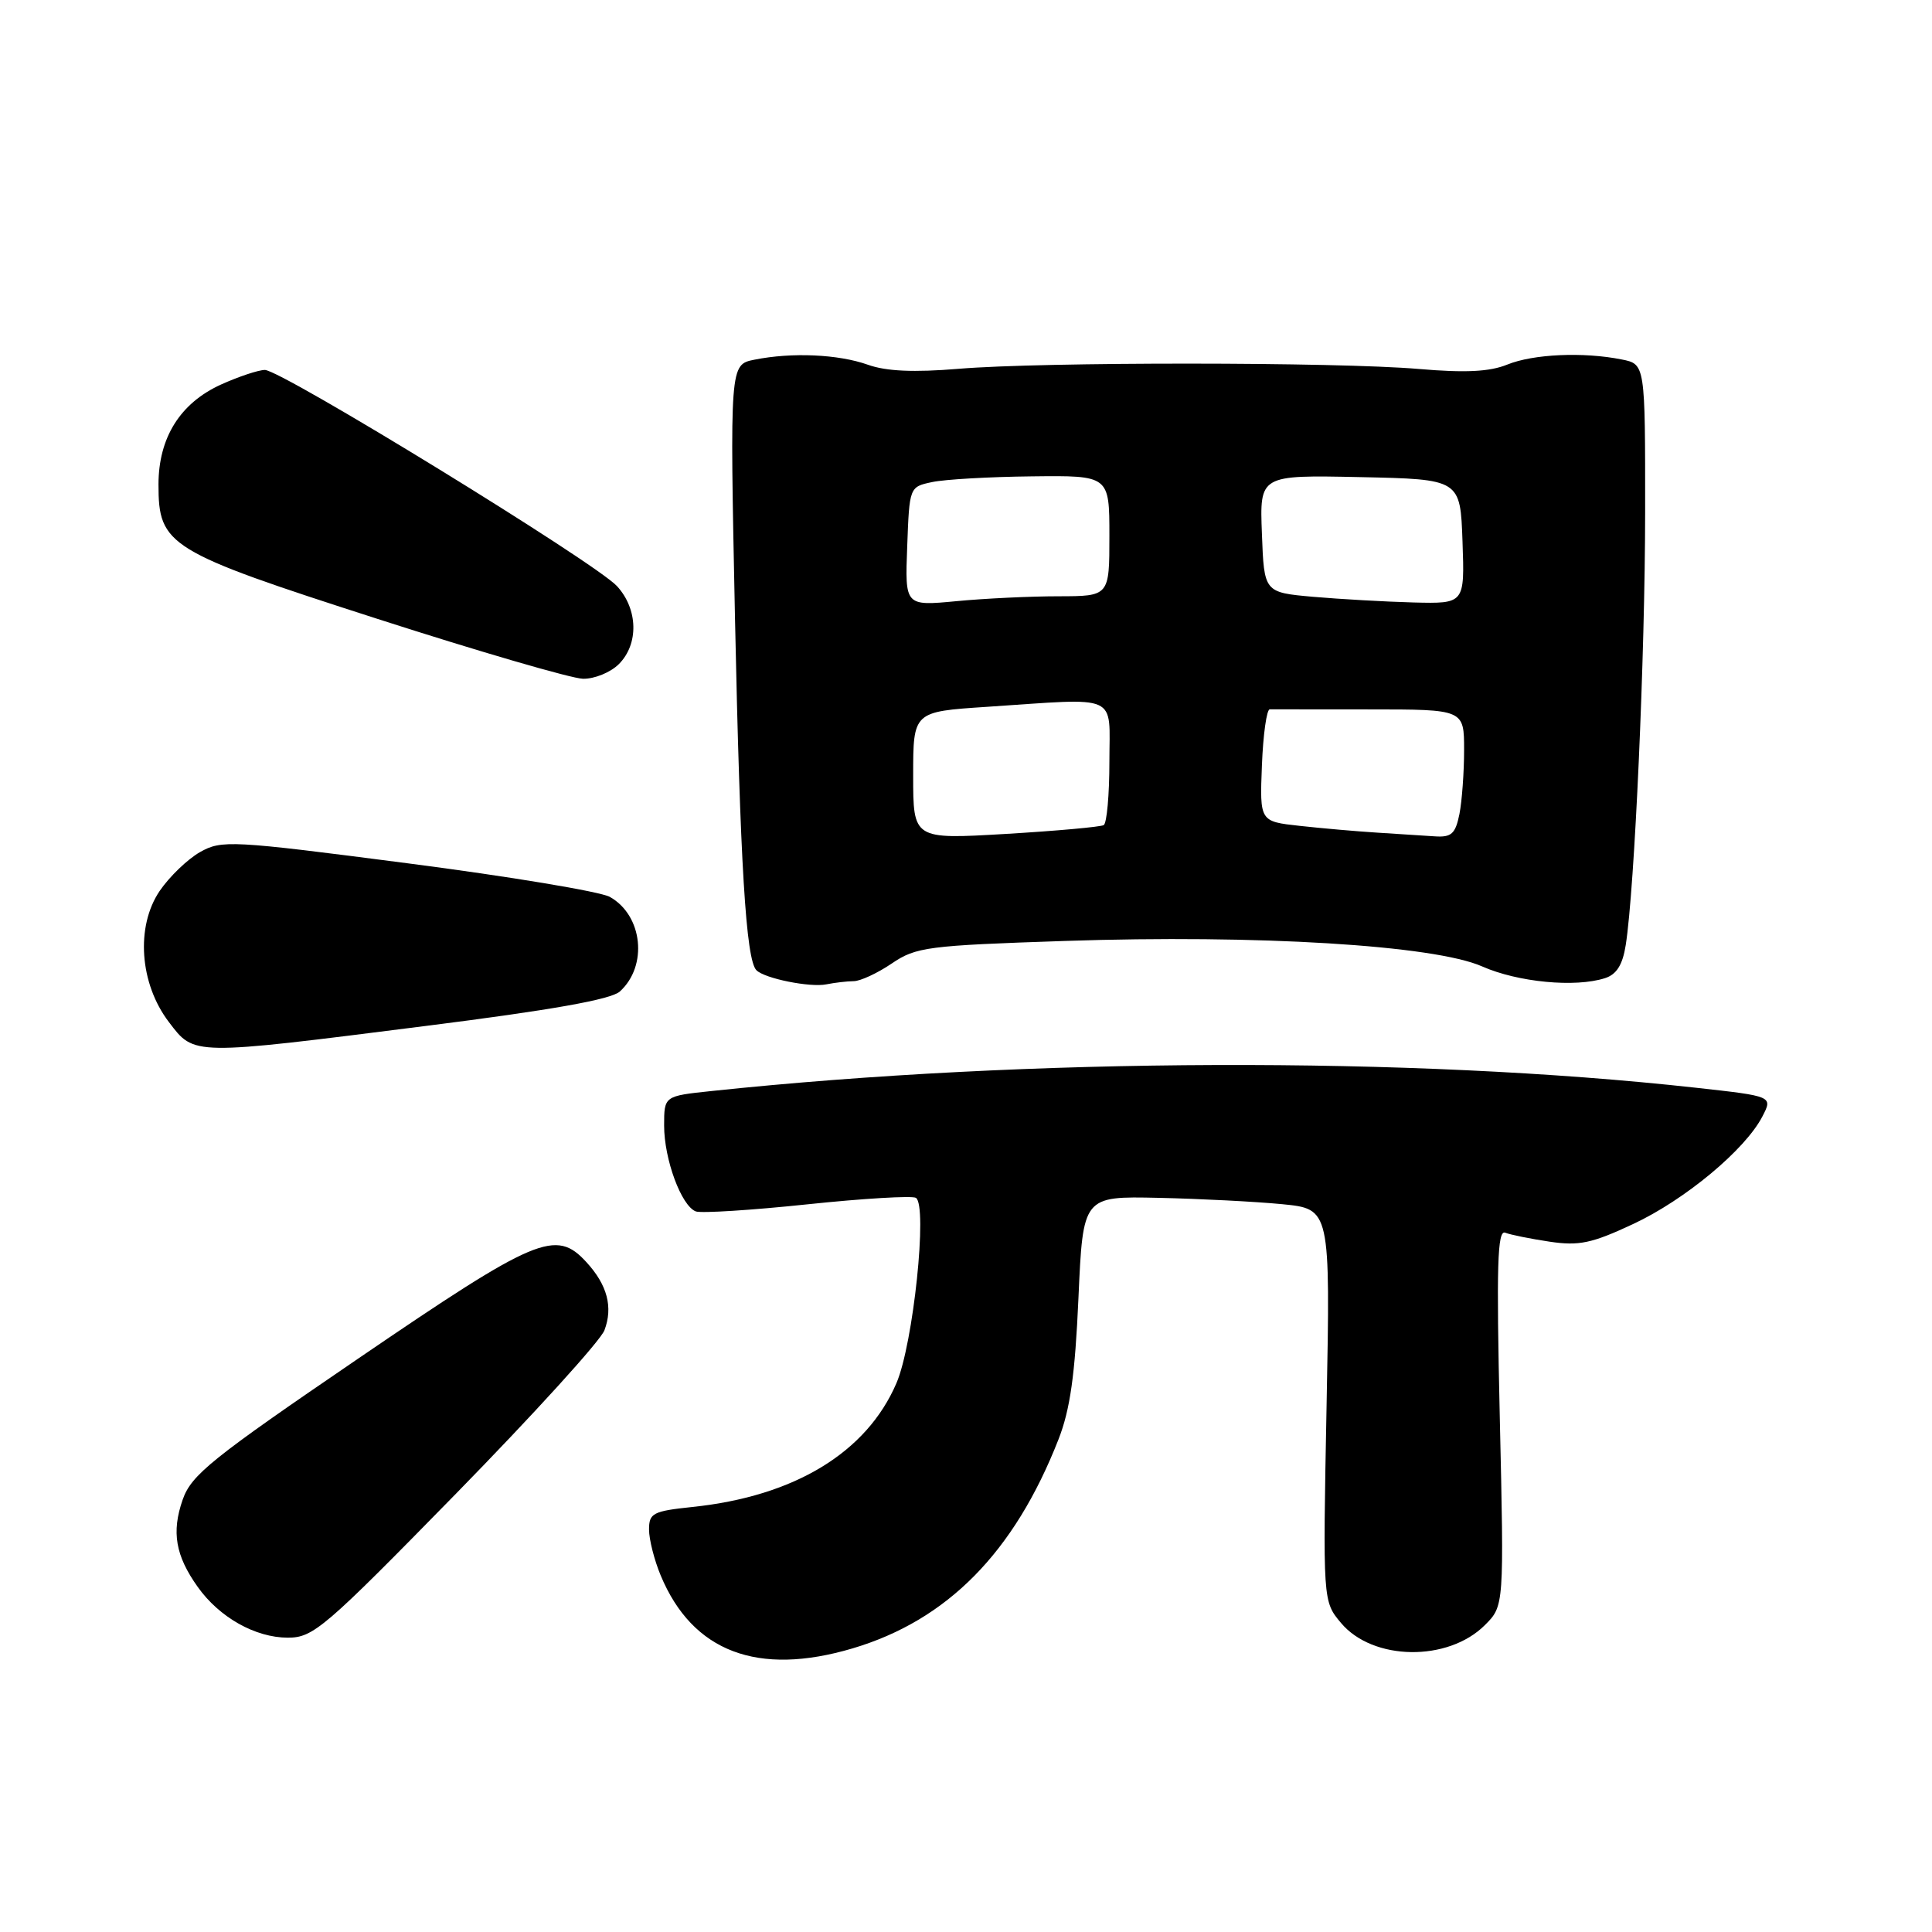 <?xml version="1.0" encoding="UTF-8" standalone="no"?>
<!DOCTYPE svg PUBLIC "-//W3C//DTD SVG 1.1//EN" "http://www.w3.org/Graphics/SVG/1.1/DTD/svg11.dtd" >
<svg xmlns="http://www.w3.org/2000/svg" xmlns:xlink="http://www.w3.org/1999/xlink" version="1.1" viewBox="0 0 256 256">
 <g >
 <path fill="currentColor"
d=" M 112.97 218.42 C 125.53 214.69 134.39 205.70 140.25 190.74 C 141.80 186.79 142.45 182.18 142.90 172.00 C 143.50 158.50 143.50 158.50 153.50 158.72 C 159.00 158.84 166.38 159.22 169.89 159.56 C 176.28 160.19 176.28 160.19 175.78 186.18 C 175.28 212.18 175.28 212.18 177.70 215.06 C 181.92 220.08 191.87 220.22 196.76 215.33 C 199.30 212.79 199.30 212.79 198.73 187.82 C 198.27 167.64 198.41 162.94 199.45 163.34 C 200.16 163.62 202.81 164.15 205.34 164.53 C 209.23 165.11 210.93 164.75 216.40 162.19 C 223.28 158.98 231.26 152.33 233.53 147.93 C 234.91 145.26 234.91 145.26 224.71 144.13 C 187.04 139.96 136.25 140.13 94.25 144.57 C 88.00 145.23 88.00 145.23 88.00 149.15 C 88.00 153.62 90.28 159.79 92.20 160.52 C 92.92 160.78 99.57 160.36 106.98 159.58 C 114.39 158.80 120.86 158.42 121.36 158.72 C 122.94 159.70 121.02 178.09 118.78 183.28 C 114.83 192.47 105.27 198.27 91.76 199.68 C 86.52 200.23 86.00 200.50 86.00 202.67 C 86.00 203.99 86.70 206.73 87.55 208.77 C 91.77 218.88 100.40 222.15 112.97 218.42 Z  M 60.44 197.90 C 70.71 187.40 79.56 177.67 80.09 176.27 C 81.25 173.21 80.48 170.27 77.71 167.25 C 73.65 162.81 71.14 163.87 47.49 180.00 C 28.00 193.29 25.35 195.42 24.20 198.73 C 22.71 203.01 23.25 206.14 26.21 210.29 C 29.08 214.32 33.83 216.99 38.13 217.00 C 41.52 217.00 42.96 215.76 60.44 197.90 Z  M 56.36 135.95 C 73.08 133.84 80.96 132.44 82.13 131.38 C 85.88 127.99 85.17 121.28 80.80 118.84 C 79.53 118.14 67.47 116.13 54.00 114.39 C 30.59 111.35 29.37 111.29 26.50 112.91 C 24.86 113.84 22.45 116.16 21.16 118.05 C 17.96 122.77 18.49 130.33 22.38 135.43 C 25.78 139.89 25.27 139.89 56.36 135.95 Z  M 113.11 130.01 C 114.00 130.01 116.27 128.95 118.16 127.67 C 121.38 125.48 122.89 125.29 141.12 124.68 C 166.66 123.82 190.06 125.25 196.40 128.06 C 201.13 130.15 208.74 130.88 212.67 129.61 C 214.21 129.12 215.01 127.84 215.42 125.21 C 216.60 117.70 217.98 86.94 217.99 67.88 C 218.00 48.25 218.00 48.25 214.88 47.63 C 209.79 46.61 203.16 46.91 199.72 48.31 C 197.38 49.26 194.17 49.42 188.00 48.89 C 177.14 47.96 138.10 47.94 127.00 48.87 C 121.10 49.36 117.43 49.20 115.00 48.33 C 111.09 46.94 104.93 46.66 99.97 47.66 C 96.70 48.31 96.70 48.31 97.39 81.91 C 98.07 114.44 98.84 127.18 100.23 128.56 C 101.32 129.66 107.35 130.87 109.50 130.43 C 110.60 130.21 112.22 130.02 113.11 130.01 Z  M 82.00 88.00 C 84.66 85.34 84.55 80.71 81.75 77.66 C 78.91 74.57 37.25 48.99 35.09 49.02 C 34.22 49.03 31.60 49.91 29.27 50.96 C 23.87 53.42 21.01 57.99 21.00 64.19 C 21.00 72.31 22.21 73.05 50.00 82.00 C 63.48 86.34 75.74 89.91 77.25 89.94 C 78.76 89.97 80.90 89.10 82.00 88.00 Z  M 121.00 102.76 C 121.00 94.30 121.00 94.30 130.75 93.66 C 148.55 92.48 147.00 91.78 147.00 100.94 C 147.00 105.31 146.66 109.08 146.25 109.33 C 145.84 109.57 139.99 110.10 133.25 110.50 C 121.00 111.22 121.00 111.22 121.00 102.76 Z  M 182.50 110.33 C 179.75 110.16 175.12 109.75 172.21 109.43 C 166.92 108.85 166.92 108.85 167.21 101.42 C 167.37 97.33 167.84 93.99 168.25 93.99 C 168.66 94.00 174.62 94.00 181.50 94.00 C 194.00 94.00 194.00 94.00 194.00 99.38 C 194.00 102.33 193.72 106.16 193.38 107.88 C 192.85 110.49 192.32 110.97 190.12 110.82 C 188.68 110.72 185.25 110.50 182.50 110.33 Z  M 120.21 72.41 C 120.50 64.53 120.51 64.51 123.50 63.88 C 125.15 63.52 131.11 63.18 136.75 63.12 C 147.00 63.00 147.00 63.00 147.00 71.00 C 147.00 79.00 147.00 79.00 140.25 79.01 C 136.54 79.01 130.44 79.30 126.71 79.66 C 119.91 80.30 119.91 80.30 120.21 72.41 Z  M 174.00 79.08 C 167.50 78.50 167.50 78.50 167.21 70.72 C 166.91 62.94 166.91 62.94 180.21 63.22 C 193.50 63.50 193.50 63.50 193.79 71.75 C 194.08 80.00 194.08 80.00 187.29 79.83 C 183.56 79.73 177.57 79.39 174.00 79.08 Z "/>
</g>
</svg>